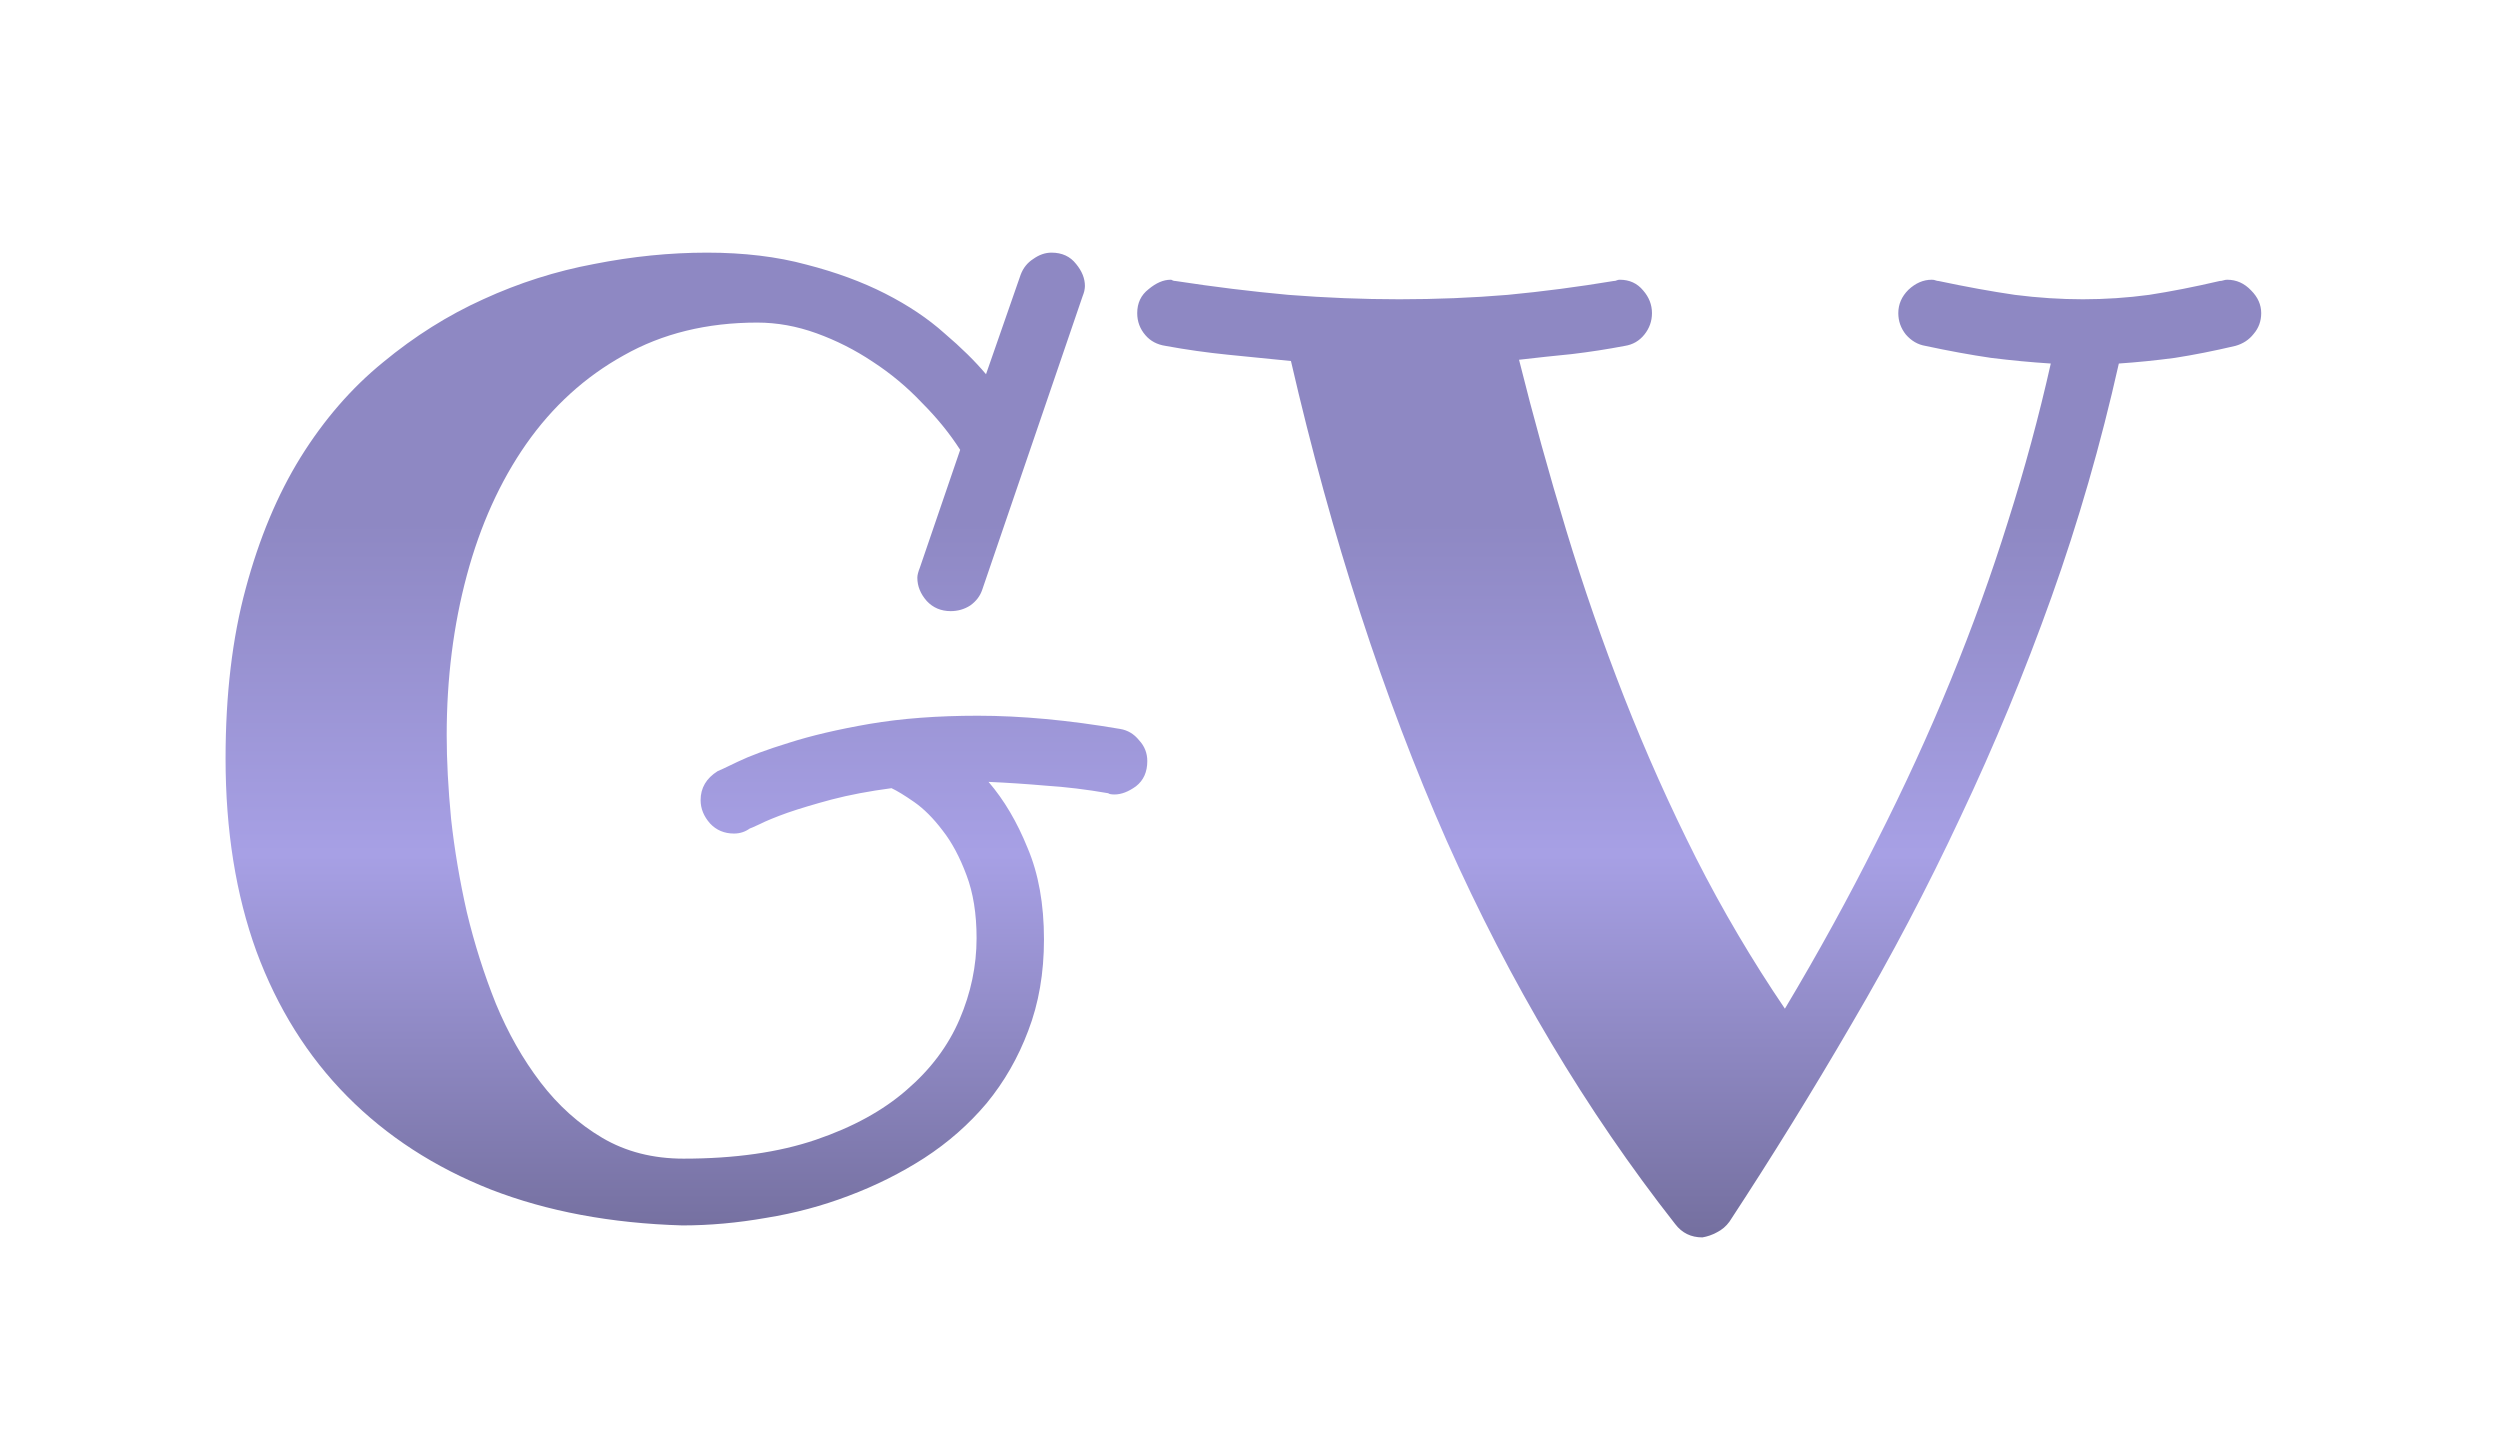 <svg width="124" height="72" viewBox="0 0 124 72" fill="none" xmlns="http://www.w3.org/2000/svg">
<g filter="url(#filter0_dd_1_35)">
<path d="M55.281 34.406C55.115 34.406 55.01 34.385 54.969 34.344C53.885 34.156 52.854 34.031 51.875 33.969C50.917 33.885 49.969 33.823 49.031 33.781C49.802 34.677 50.448 35.771 50.969 37.062C51.51 38.333 51.781 39.844 51.781 41.594C51.781 43.26 51.521 44.771 51 46.125C50.5 47.458 49.812 48.656 48.938 49.719C48.062 50.76 47.031 51.667 45.844 52.438C44.677 53.188 43.427 53.812 42.094 54.312C40.781 54.812 39.417 55.177 38 55.406C36.583 55.656 35.198 55.781 33.844 55.781C30.302 55.677 27.135 55.083 24.344 54C21.552 52.896 19.177 51.354 17.219 49.375C15.26 47.396 13.76 45 12.719 42.188C11.698 39.375 11.188 36.188 11.188 32.625C11.188 29.458 11.521 26.646 12.188 24.188C12.854 21.708 13.76 19.542 14.906 17.688C16.073 15.812 17.438 14.24 19 12.969C20.562 11.677 22.219 10.635 23.969 9.844C25.74 9.031 27.573 8.448 29.469 8.094C31.365 7.719 33.229 7.531 35.062 7.531C36.896 7.531 38.542 7.729 40 8.125C41.458 8.5 42.76 8.979 43.906 9.562C45.052 10.146 46.031 10.802 46.844 11.531C47.677 12.24 48.365 12.917 48.906 13.562L50.625 8.625C50.75 8.292 50.958 8.031 51.25 7.844C51.542 7.635 51.844 7.531 52.156 7.531C52.677 7.531 53.083 7.719 53.375 8.094C53.667 8.448 53.812 8.812 53.812 9.188C53.812 9.25 53.802 9.333 53.781 9.438C53.76 9.521 53.729 9.615 53.688 9.719L48.719 24.25C48.615 24.562 48.417 24.823 48.125 25.031C47.833 25.219 47.51 25.312 47.156 25.312C46.677 25.312 46.281 25.146 45.969 24.812C45.656 24.458 45.5 24.073 45.5 23.656C45.5 23.594 45.51 23.521 45.531 23.438C45.552 23.354 45.583 23.26 45.625 23.156L47.625 17.312C47.104 16.5 46.469 15.719 45.719 14.969C44.99 14.198 44.177 13.521 43.281 12.938C42.406 12.354 41.479 11.885 40.5 11.531C39.521 11.177 38.542 11 37.562 11C35.062 11 32.854 11.542 30.938 12.625C29.021 13.688 27.406 15.156 26.094 17.031C24.802 18.885 23.823 21.052 23.156 23.531C22.49 26.01 22.156 28.656 22.156 31.469C22.156 32.719 22.229 34.104 22.375 35.625C22.542 37.146 22.802 38.688 23.156 40.25C23.531 41.812 24.01 43.323 24.594 44.781C25.198 46.24 25.938 47.542 26.812 48.688C27.688 49.833 28.708 50.75 29.875 51.438C31.042 52.125 32.385 52.469 33.906 52.469C36.448 52.469 38.635 52.156 40.469 51.531C42.302 50.906 43.802 50.083 44.969 49.062C46.156 48.042 47.031 46.875 47.594 45.562C48.156 44.25 48.438 42.906 48.438 41.531C48.438 40.323 48.271 39.281 47.938 38.406C47.604 37.51 47.208 36.771 46.75 36.188C46.292 35.583 45.823 35.115 45.344 34.781C44.865 34.448 44.49 34.219 44.219 34.094C43.115 34.24 42.125 34.427 41.25 34.656C40.396 34.885 39.667 35.104 39.062 35.312C38.479 35.521 38.021 35.708 37.688 35.875C37.375 36.021 37.208 36.094 37.188 36.094C36.958 36.26 36.698 36.344 36.406 36.344C35.927 36.344 35.531 36.177 35.219 35.844C34.906 35.49 34.75 35.104 34.75 34.688C34.75 34.083 35.031 33.604 35.594 33.25C35.656 33.229 35.99 33.073 36.594 32.781C37.198 32.49 38.042 32.177 39.125 31.844C40.229 31.49 41.562 31.177 43.125 30.906C44.708 30.635 46.5 30.5 48.5 30.5C50.646 30.5 53 30.719 55.562 31.156C55.938 31.219 56.25 31.406 56.5 31.719C56.771 32.01 56.906 32.354 56.906 32.75C56.906 33.292 56.719 33.708 56.344 34C55.969 34.271 55.615 34.406 55.281 34.406ZM112.156 10.531C112.156 10.927 112.031 11.271 111.781 11.562C111.552 11.854 111.25 12.052 110.875 12.156C109.812 12.406 108.812 12.604 107.875 12.75C106.938 12.875 106.01 12.969 105.094 13.031C104.198 17.031 103.083 20.896 101.75 24.625C100.417 28.354 98.917 31.979 97.25 35.5C95.604 39.021 93.802 42.448 91.844 45.781C89.906 49.115 87.885 52.385 85.781 55.594C85.615 55.823 85.406 56 85.156 56.125C84.927 56.25 84.688 56.333 84.438 56.375C83.875 56.375 83.427 56.156 83.094 55.719C78.677 50.094 74.896 43.75 71.75 36.688C68.625 29.604 66.052 21.677 64.031 12.906C62.99 12.802 61.948 12.698 60.906 12.594C59.865 12.49 58.833 12.344 57.812 12.156C57.396 12.094 57.062 11.917 56.812 11.625C56.542 11.312 56.406 10.948 56.406 10.531C56.406 10.031 56.594 9.635 56.969 9.344C57.344 9.031 57.708 8.875 58.062 8.875C58.104 8.875 58.135 8.885 58.156 8.906C58.198 8.927 58.25 8.938 58.312 8.938C60.208 9.229 62.073 9.458 63.906 9.625C65.76 9.771 67.594 9.844 69.406 9.844C71.24 9.844 73.031 9.771 74.781 9.625C76.531 9.458 78.281 9.229 80.031 8.938C80.094 8.938 80.146 8.927 80.188 8.906C80.229 8.885 80.281 8.875 80.344 8.875C80.823 8.875 81.208 9.052 81.5 9.406C81.792 9.74 81.938 10.115 81.938 10.531C81.938 10.927 81.812 11.281 81.562 11.594C81.312 11.906 80.99 12.094 80.594 12.156C79.719 12.323 78.844 12.458 77.969 12.562C77.115 12.646 76.24 12.74 75.344 12.844C76.052 15.677 76.833 18.5 77.688 21.312C78.542 24.125 79.5 26.885 80.562 29.594C81.625 32.302 82.812 34.958 84.125 37.562C85.438 40.146 86.906 42.635 88.531 45.031C90.198 42.24 91.708 39.49 93.062 36.781C94.438 34.073 95.667 31.396 96.75 28.75C97.833 26.104 98.781 23.479 99.594 20.875C100.427 18.25 101.135 15.635 101.719 13.031C100.74 12.969 99.75 12.875 98.75 12.75C97.75 12.604 96.667 12.406 95.5 12.156C95.125 12.094 94.802 11.906 94.531 11.594C94.281 11.281 94.156 10.927 94.156 10.531C94.156 10.094 94.323 9.708 94.656 9.375C95.01 9.042 95.396 8.875 95.812 8.875C95.896 8.875 95.958 8.885 96 8.906C96.062 8.927 96.115 8.938 96.156 8.938C97.531 9.229 98.792 9.458 99.938 9.625C101.083 9.771 102.208 9.844 103.312 9.844C104.417 9.844 105.51 9.771 106.594 9.625C107.677 9.458 108.844 9.229 110.094 8.938C110.156 8.938 110.219 8.927 110.281 8.906C110.344 8.885 110.406 8.875 110.469 8.875C110.927 8.875 111.323 9.052 111.656 9.406C111.99 9.74 112.156 10.115 112.156 10.531Z" fill="url(#paint0_linear_1_35)"/>
</g>
<defs>
<filter id="filter0_dd_1_35" x="0.188" y="0.531" width="122.969" height="70.844" filterUnits="userSpaceOnUse" color-interpolation-filters="sRGB">
<feFlood flood-opacity="0" result="BackgroundImageFix"/>
<feColorMatrix in="SourceAlpha" type="matrix" values="0 0 0 0 0 0 0 0 0 0 0 0 0 0 0 0 0 0 127 0" result="hardAlpha"/>
<feOffset dy="1"/>
<feGaussianBlur stdDeviation="1.5"/>
<feColorMatrix type="matrix" values="0 0 0 0 0 0 0 0 0 0 0 0 0 0 0 0 0 0 0.3 0"/>
<feBlend mode="normal" in2="BackgroundImageFix" result="effect1_dropShadow_1_35"/>
<feColorMatrix in="SourceAlpha" type="matrix" values="0 0 0 0 0 0 0 0 0 0 0 0 0 0 0 0 0 0 127 0" result="hardAlpha"/>
<feMorphology radius="3" operator="dilate" in="SourceAlpha" result="effect2_dropShadow_1_35"/>
<feOffset dy="4"/>
<feGaussianBlur stdDeviation="4"/>
<feColorMatrix type="matrix" values="0 0 0 0 0 0 0 0 0 0 0 0 0 0 0 0 0 0 0.15 0"/>
<feBlend mode="normal" in2="effect1_dropShadow_1_35" result="effect2_dropShadow_1_35"/>
<feBlend mode="normal" in="SourceGraphic" in2="effect2_dropShadow_1_35" result="shape"/>
</filter>
<linearGradient id="paint0_linear_1_35" x1="108" y1="-1" x2="108" y2="65" gradientUnits="userSpaceOnUse">
<stop offset="0.332" stop-color="#8E88C3"/>
<stop offset="0.582" stop-color="#A7A0E5"/>
<stop offset="1" stop-color="#5D597F"/>
</linearGradient>
</defs>
</svg>
